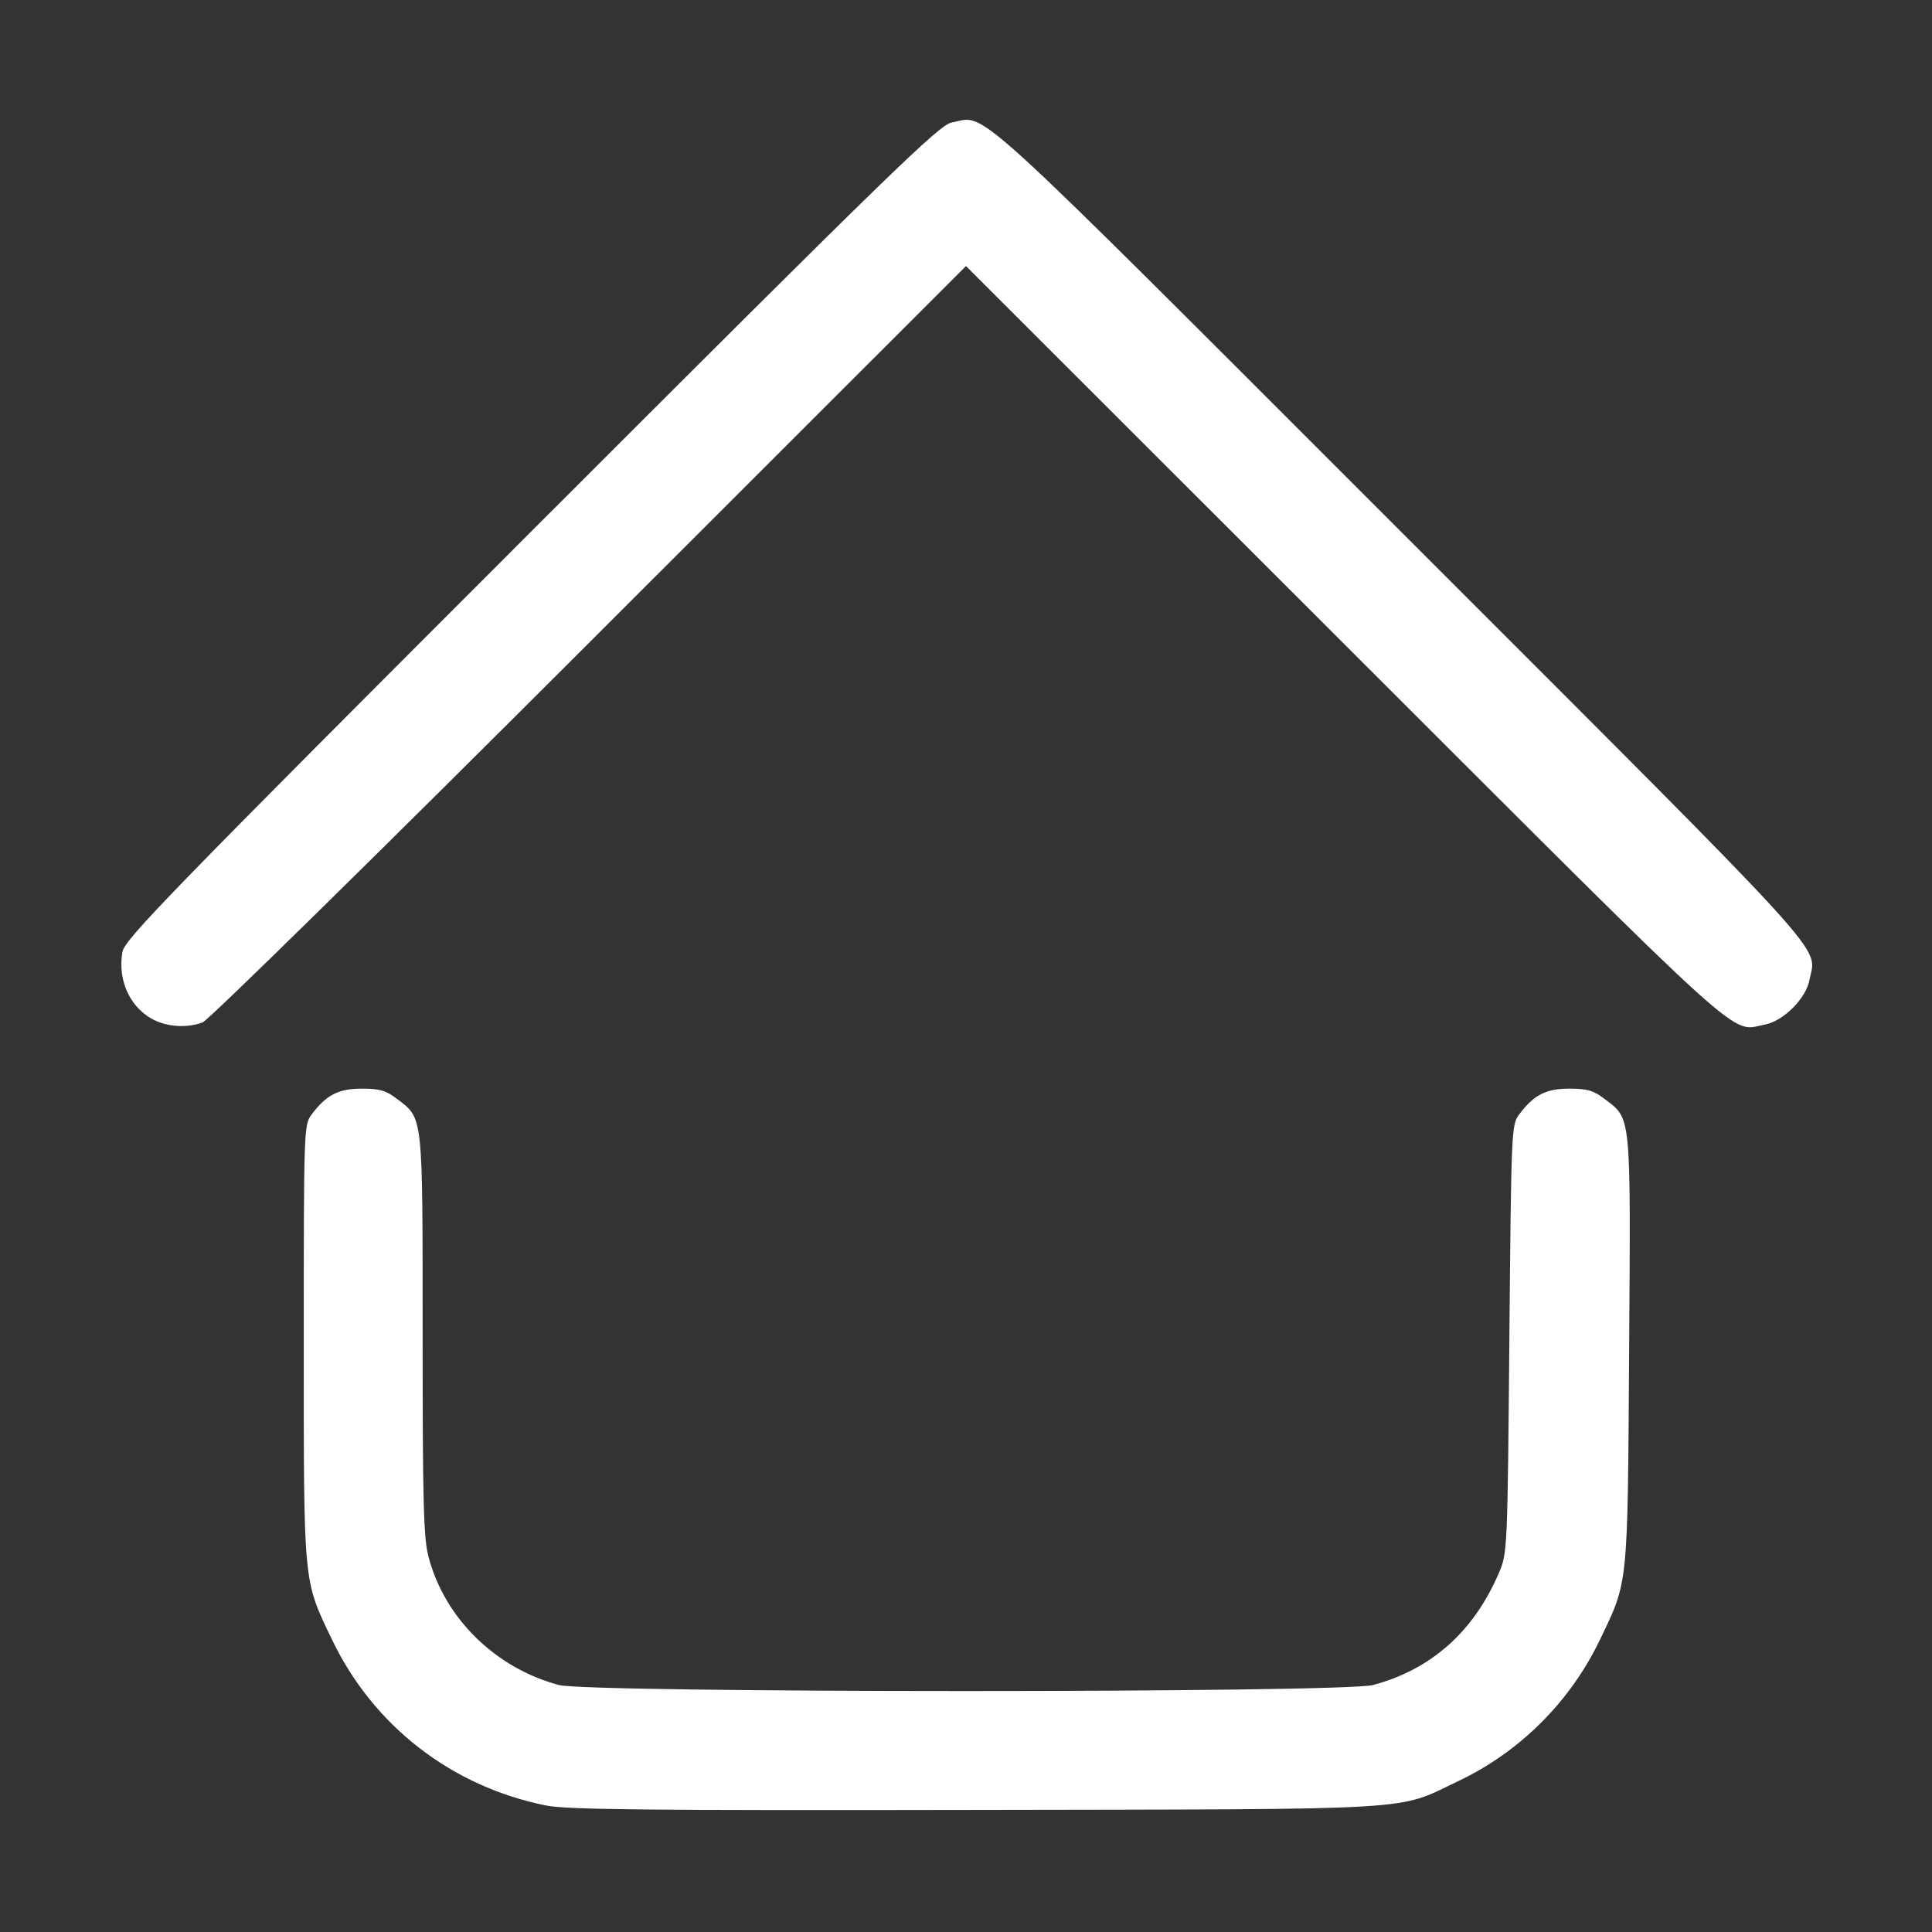 <svg xmlns="http://www.w3.org/2000/svg" width="512" height="512"><rect width="100%" height="100%" fill="#333333" stroke="none"/><path d="M144.704 478.474c-25.006-5.021-45.729-21.066-56.693-43.896C80.314 418.55 80.5 420.5 80.5 355.824c0-56.692.035-57.723 2.062-60.438 3.897-5.221 7.121-6.886 13.34-6.886 4.707 0 6.396.49 9.285 2.694 7 5.339 6.813 3.619 6.813 62.497 0 44.367.248 53.84 1.538 58.794 4.25 16.317 17.707 29.568 34.593 34.062 7.995 2.128 207.743 2.128 215.738 0 15.441-4.11 26.757-14.208 33.399-29.806 2.2-5.165 2.24-6.067 2.732-61.92.488-55.283.55-56.745 2.562-59.437 3.9-5.22 7.123-6.884 13.34-6.884 4.707 0 6.396.49 9.285 2.694 7.186 5.48 6.962 3.208 6.552 66.569-.409 63.315-.179 61.036-7.752 76.815-7.848 16.35-21.14 29.63-37.41 37.378-16.8 8-8.1 7.478-128.077 7.692-86.993.155-108.27-.065-113.796-1.174zM41.45 270.594c-6.68-2.91-10.407-10.508-8.999-18.344.6-3.341 12.413-15.489 108.362-111.437C236.76 44.863 248.909 33.052 252.25 32.45c9.55-1.716 1.78-8.795 118.937 108.362C488.312 257.937 481.302 250.245 479.528 259.7c-.923 4.922-6.905 10.904-11.827 11.827-9.432 1.77-2.457 8.08-111.453-100.838L255.995 70.509l-99.747 99.7C99.897 226.533 55.275 270.364 53.685 270.955c-3.767 1.398-8.516 1.258-12.235-.362z" style="fill:#fff;fill-opacity:1"/></svg>